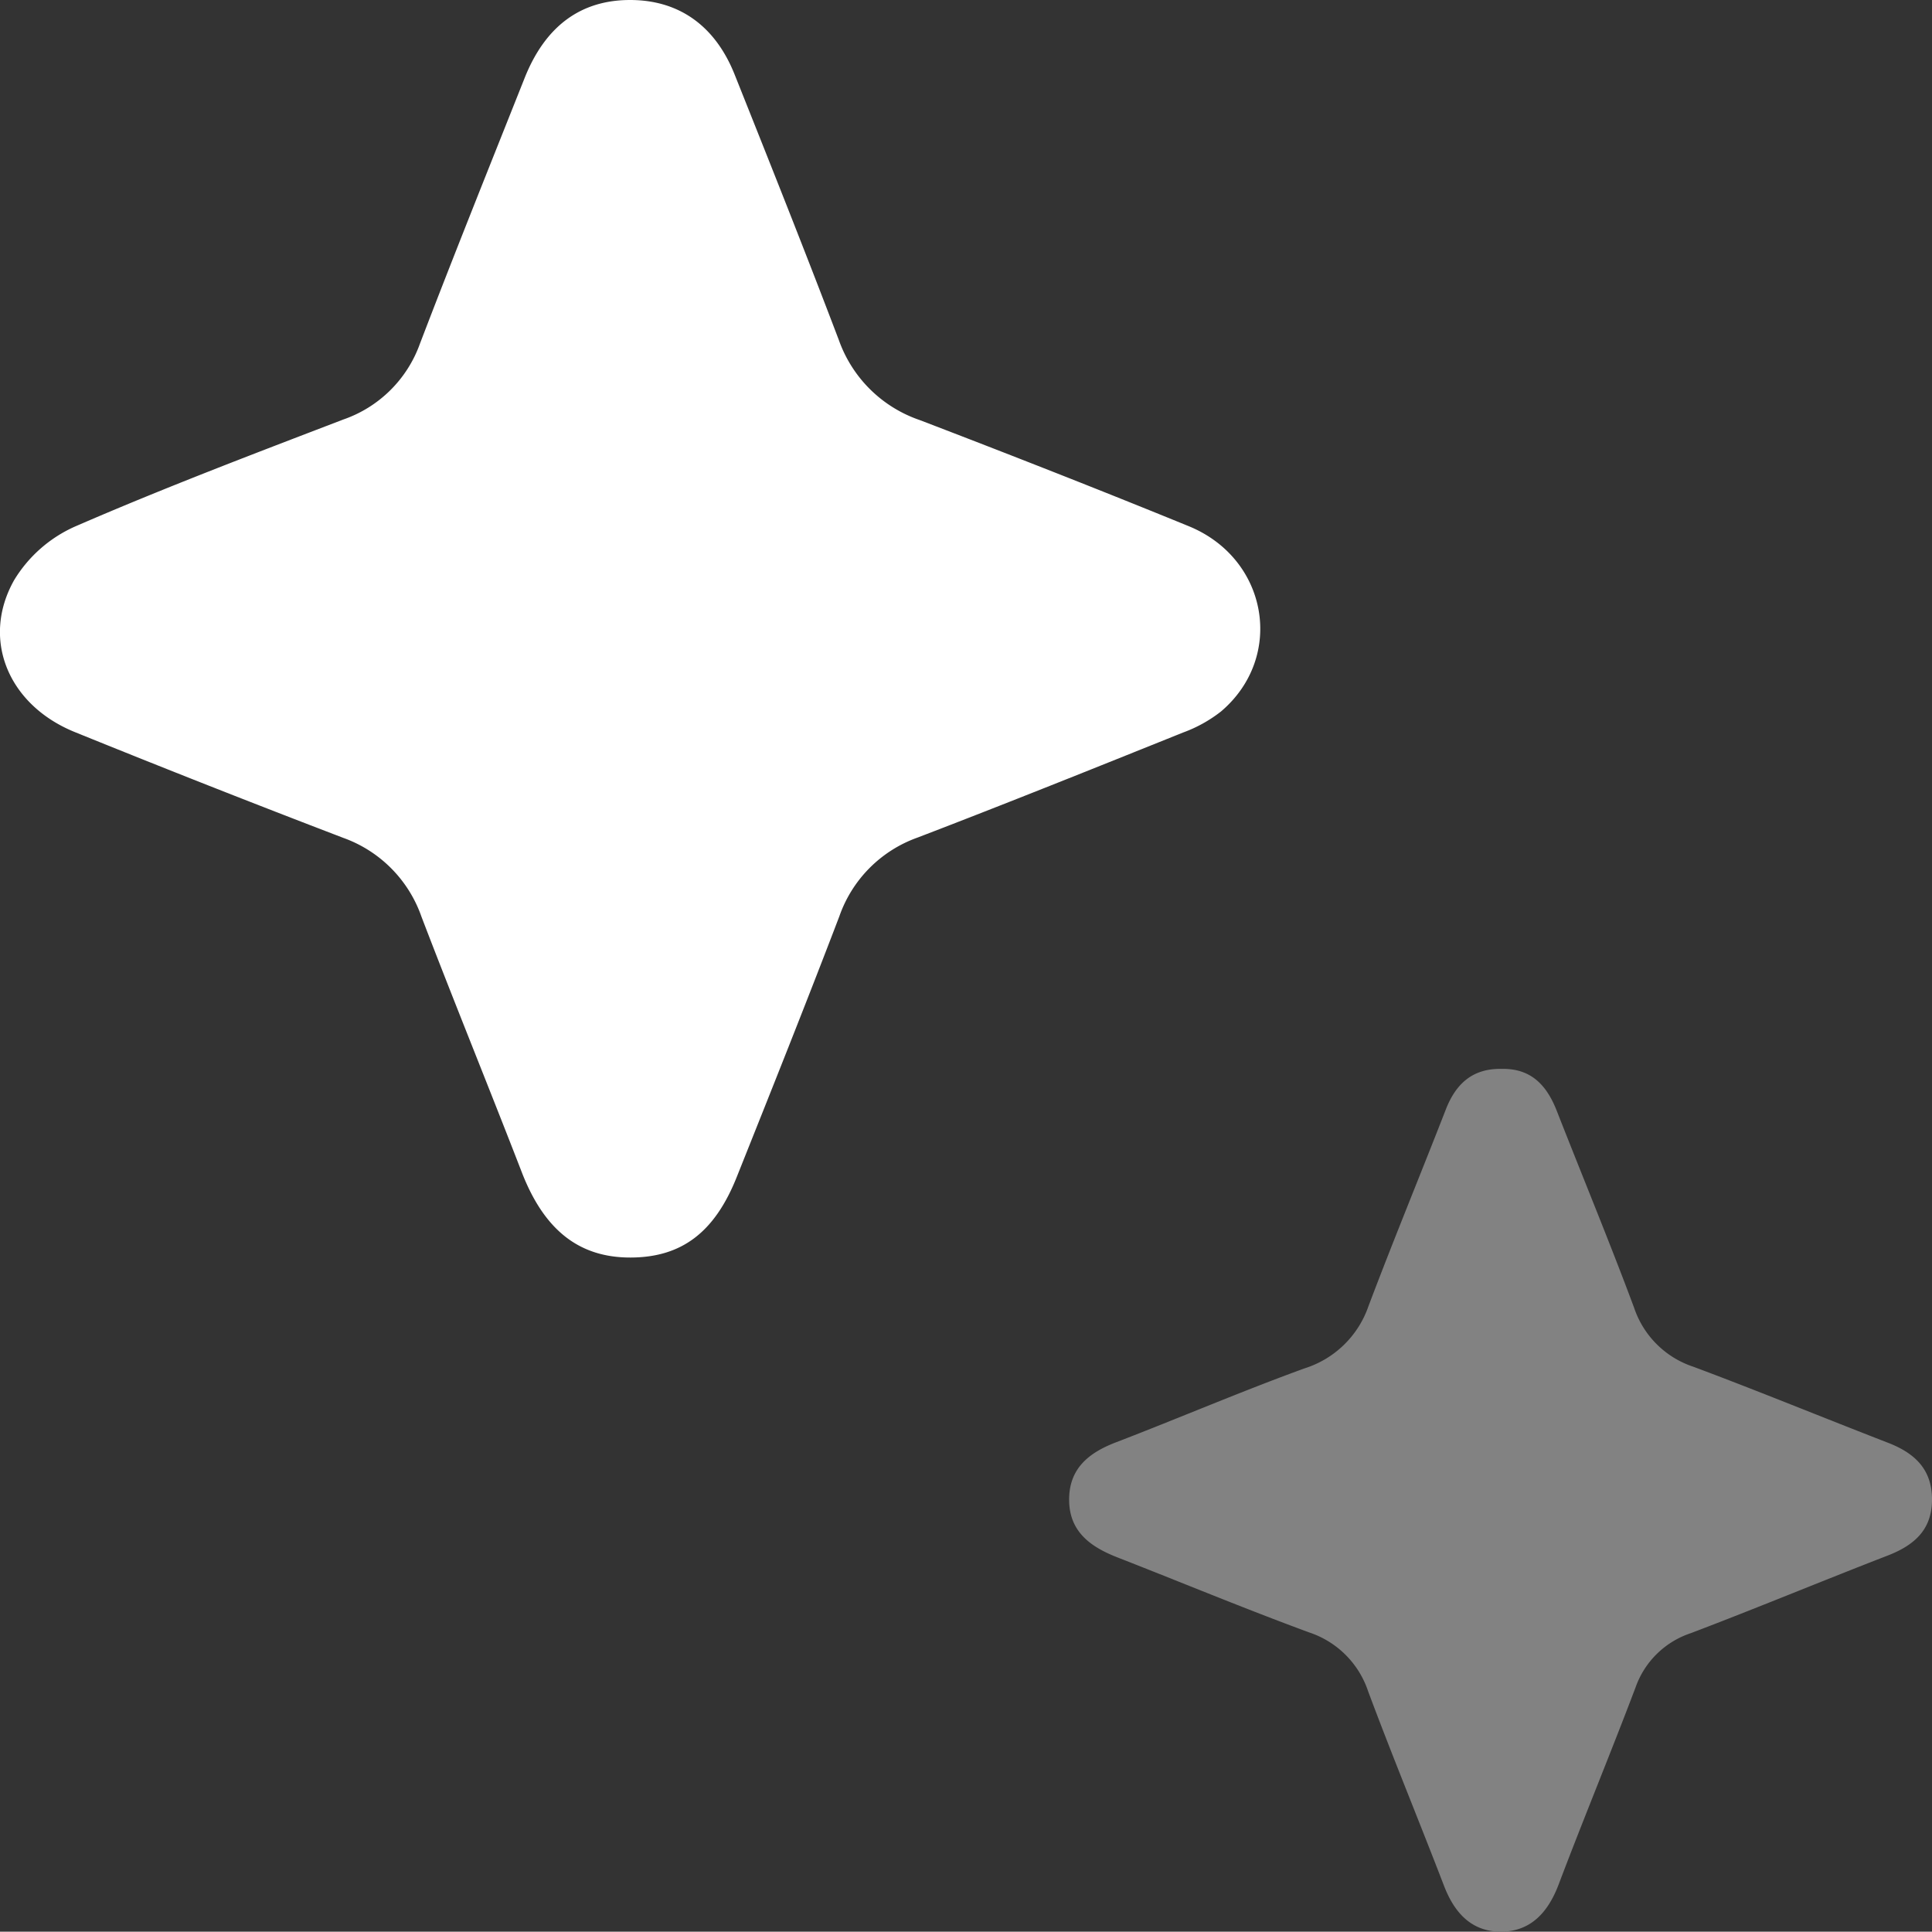 <svg xmlns="http://www.w3.org/2000/svg" viewBox="0 0 232.48 232.44"><rect x="0" y="0" width="232.48" height="232.44" fill="#333333" stroke="none"/><defs><style>.cls-1{fill:#fff;}.cls-2{fill:#828282;}</style></defs><title>Asset 7</title><g id="Layer_2" data-name="Layer 2"><g id="Layer_2-2" data-name="Layer 2"><path class="cls-1" d="M75.82,0C81.6,0,86,3,88.38,8.92c4.25,10.65,8.5,21.31,12.56,32a15.72,15.72,0,0,0,9.74,9.63c10.83,4.15,21.63,8.38,32.37,12.77,9.55,3.91,11.58,15.73,3.89,22.28a16.54,16.54,0,0,1-4.54,2.53c-10.65,4.28-21.3,8.56-32,12.66a15.46,15.46,0,0,0-9.4,9.47c-4,10.48-8.17,20.91-12.33,31.33C86,148.32,82,151.3,75.89,151.32s-10.29-3.2-13-10c-4-10.34-8.2-20.63-12.17-31a15.5,15.5,0,0,0-9.39-9.49Q25.12,94.63,9,88.09C1,84.84-2.31,76.93,1.7,69.81A16.31,16.31,0,0,1,9,63.37c10.63-4.62,21.48-8.74,32.31-12.89a15,15,0,0,0,9.22-9.12c4.1-10.72,8.38-21.36,12.61-32C65.62,3.15,69.87,0,75.82,0Z"/><path class="cls-2" d="M180.73,128.62c3.54-.06,5.41,2,6.61,5.08,3.09,7.89,6.34,15.73,9.3,23.68a11.23,11.23,0,0,0,7.12,7.08c7.82,2.92,15.55,6.1,23.35,9.12,3.18,1.22,5.35,3.11,5.37,6.81s-2.15,5.56-5.35,6.8c-7.91,3.06-15.74,6.32-23.67,9.33a10.58,10.58,0,0,0-6.66,6.55c-3,7.93-6.25,15.77-9.25,23.7-1.28,3.37-3.39,5.71-7.06,5.67-3.5-.05-5.52-2.34-6.75-5.57-3-7.81-6.19-15.52-9.11-23.35a11.19,11.19,0,0,0-7.1-7.09c-7.72-2.84-15.32-6-23-9-3.25-1.26-5.84-3.07-5.88-6.89s2.36-5.74,5.68-7c7.57-2.91,15-6.1,22.64-8.88a11.92,11.92,0,0,0,7.7-7.49c3-7.94,6.23-15.77,9.31-23.67C175.2,130.36,177.25,128.54,180.73,128.62Z"/></g></g></svg>